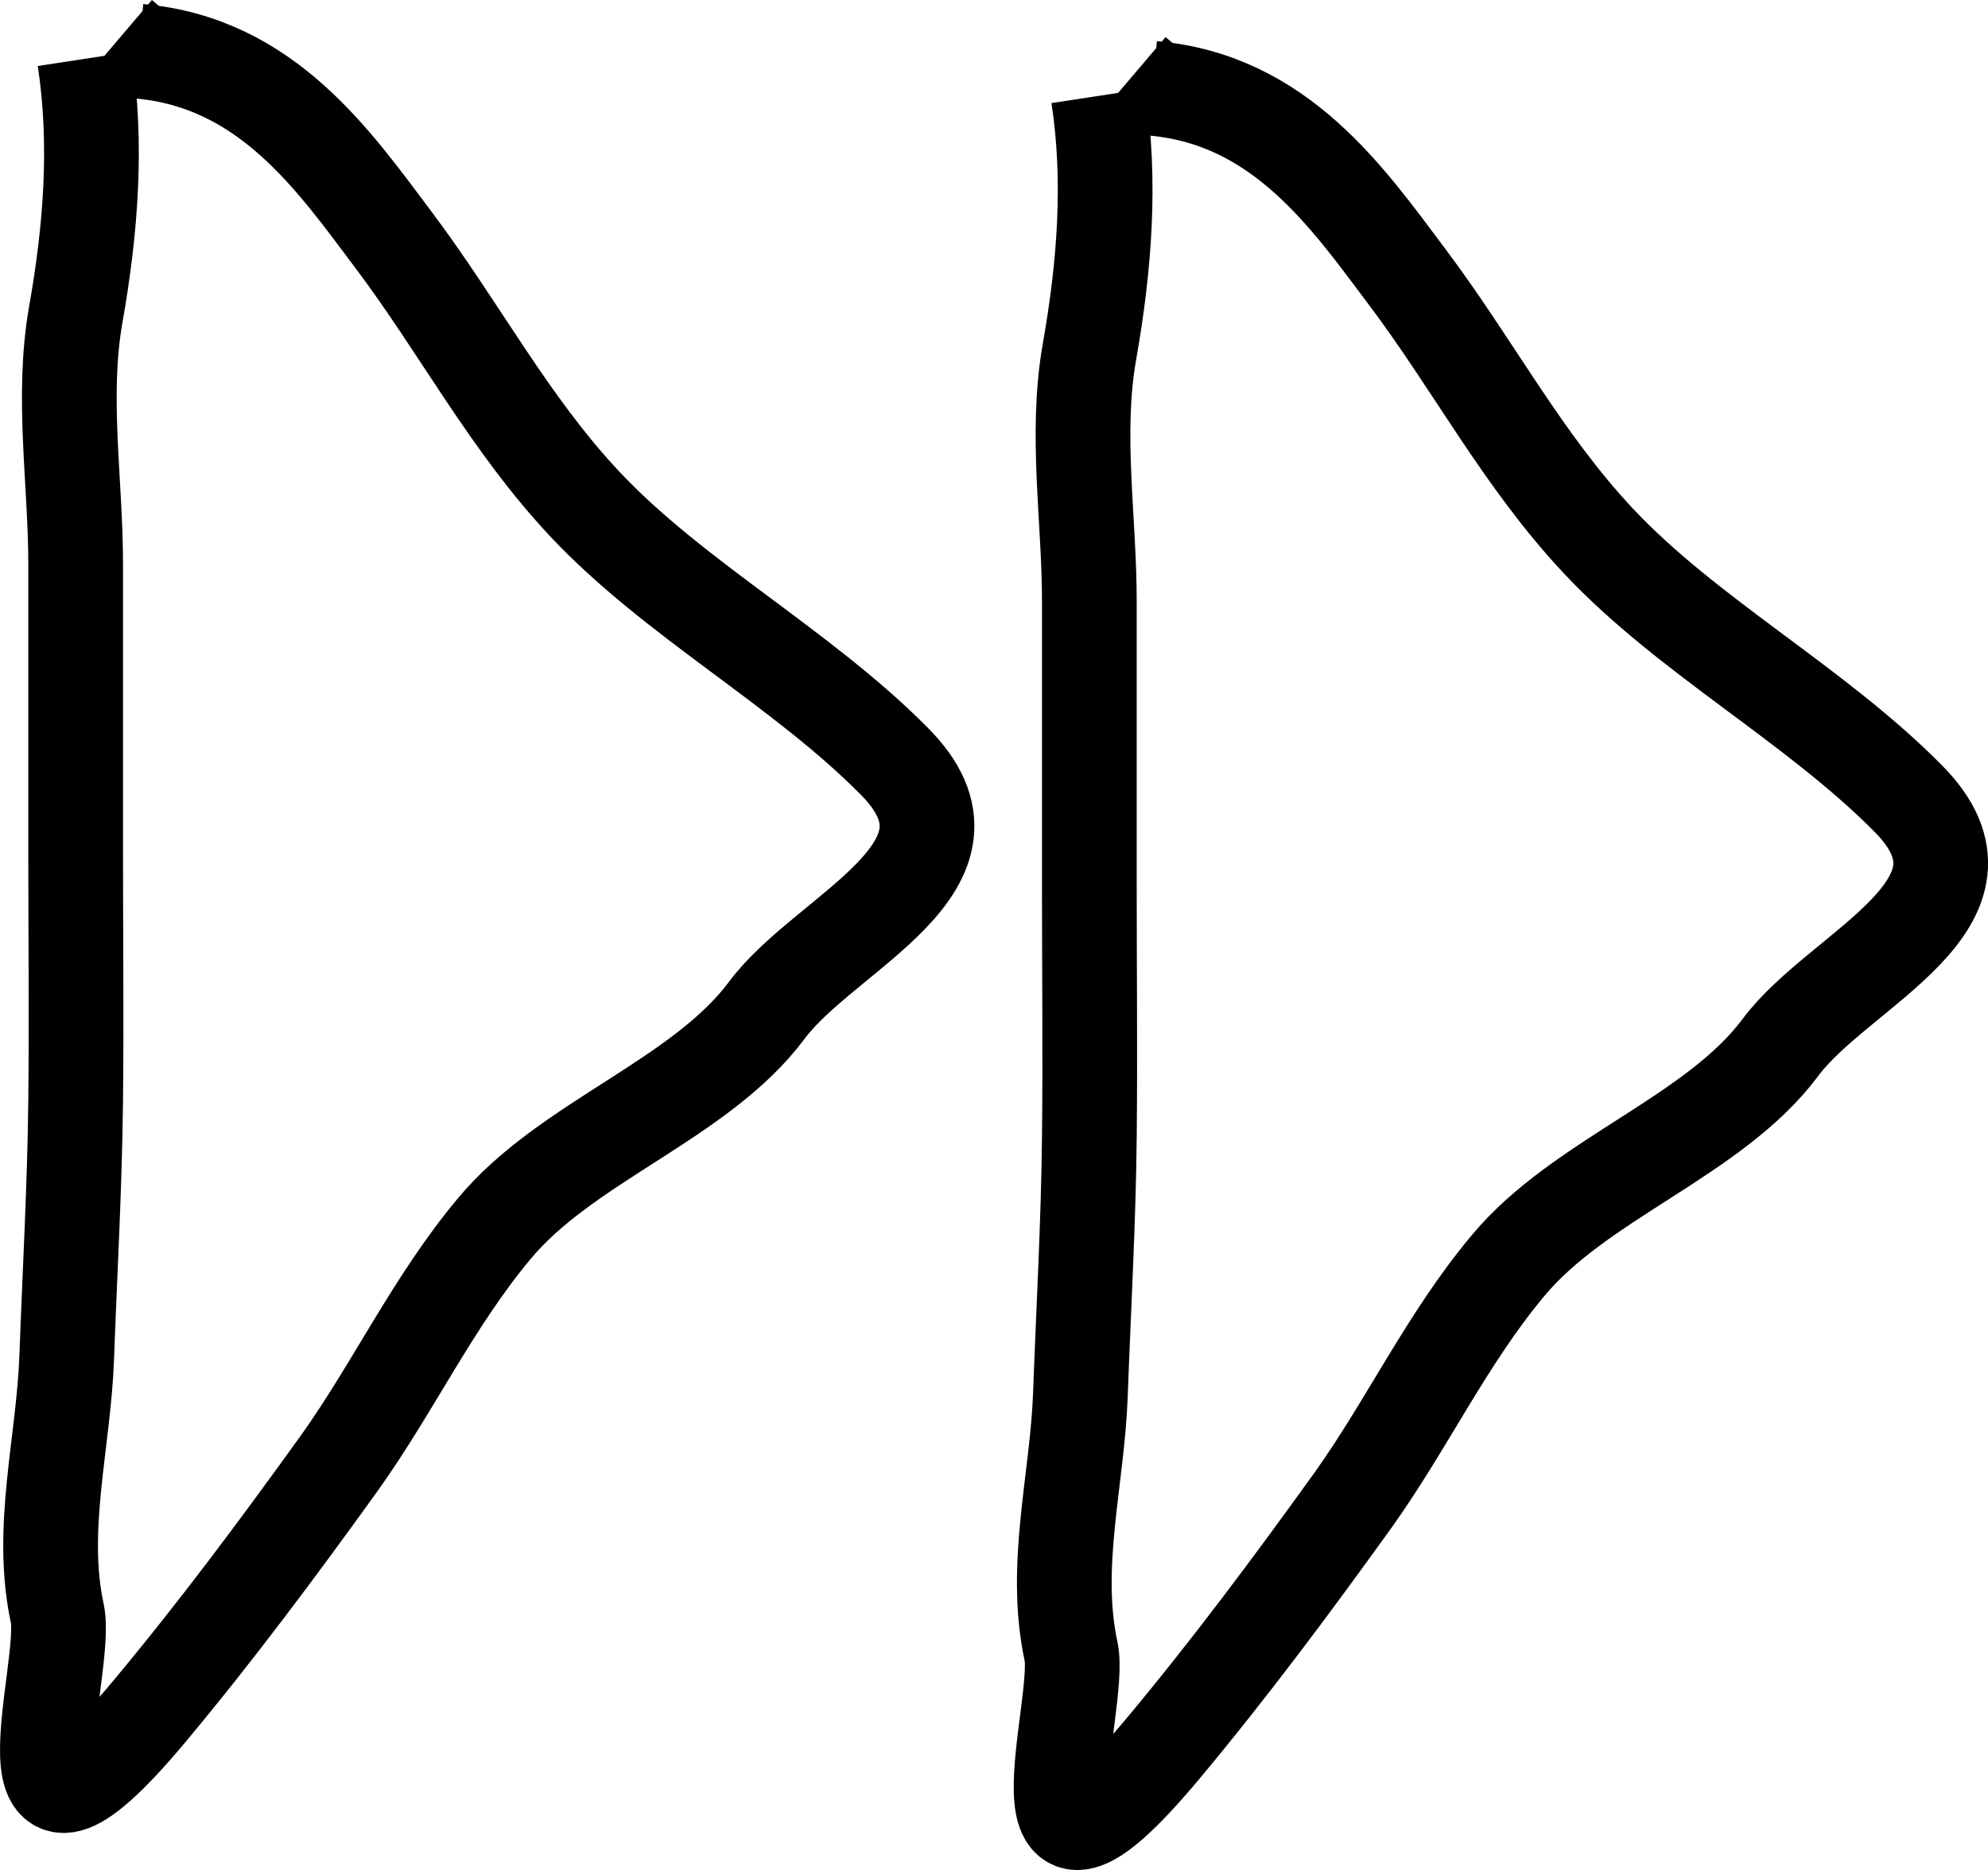 <?xml version="1.0" encoding="UTF-8" standalone="no"?>
<svg
   xmlns:ooo="http://xml.openoffice.org/svg/export"
   xmlns:dc="http://purl.org/dc/elements/1.1/"
   xmlns:cc="http://creativecommons.org/ns#"
   xmlns:rdf="http://www.w3.org/1999/02/22-rdf-syntax-ns#"
   xmlns:svg="http://www.w3.org/2000/svg"
   xmlns="http://www.w3.org/2000/svg"
   xmlns:sodipodi="http://sodipodi.sourceforge.net/DTD/sodipodi-0.dtd"
   xmlns:inkscape="http://www.inkscape.org/namespaces/inkscape"
   version="1.2"
   width="157.671"
   height="148.335"
   viewBox="0 0 4449.829 4186.34"
   preserveAspectRatio="xMidYMid"
   xml:space="preserve"
   id="svg3108"
   inkscape:version="0.48.5 r10040"
   sodipodi:docname="fforw.svg"
   style="fill-rule:evenodd;stroke-width:28.222;stroke-linejoin:round"><sodipodi:namedview
     pagecolor="#ffffff"
     bordercolor="#666666"
     borderopacity="1"
     objecttolerance="10"
     gridtolerance="10"
     guidetolerance="10"
     inkscape:pageopacity="0"
     inkscape:pageshadow="2"
     inkscape:window-width="2560"
     inkscape:window-height="1420"
     id="namedview3172"
     showgrid="false"
     fit-margin-top="0"
     fit-margin-left="0"
     fit-margin-right="0"
     fit-margin-bottom="0"
     inkscape:zoom="0.22425739"
     inkscape:cx="-172.26336"
     inkscape:cy="152.09964"
     inkscape:window-x="-3"
     inkscape:window-y="-3"
     inkscape:window-maximized="1"
     inkscape:current-layer="svg3108" /><defs
     class="ClipPathGroup"
     id="defs3110"><clipPath
       id="presentation_clip_path"
       clipPathUnits="userSpaceOnUse"><rect
         x="0"
         y="0"
         width="21000"
         height="29700"
         id="rect3113" /></clipPath></defs><defs
     class="TextShapeIndex"
     id="defs3115"><g
       ooo:slide="id1"
       ooo:id-list="id3 id4"
       id="g3117" /></defs><defs
     class="EmbeddedBulletChars"
     id="defs3119"><g
       id="bullet-char-template(57356)"
       transform="scale(4.8828125e-4,-4.8828125e-4)"><path
         d="M 580,1141 1163,571 580,0 -4,571 580,1141 z"
         id="path3122"
         inkscape:connector-curvature="0" /></g><g
       id="bullet-char-template(57354)"
       transform="scale(4.8828125e-4,-4.8828125e-4)"><path
         d="m 8,1128 1129,0 L 1137,0 8,0 8,1128 z"
         id="path3125"
         inkscape:connector-curvature="0" /></g><g
       id="bullet-char-template(10146)"
       transform="scale(4.8828125e-4,-4.8828125e-4)"><path
         d="M 174,0 602,739 174,1481 1456,739 174,0 z m 1184,739 -1049,607 350,-607 699,0 z"
         id="path3128"
         inkscape:connector-curvature="0" /></g><g
       id="bullet-char-template(10132)"
       transform="scale(4.8828125e-4,-4.8828125e-4)"><path
         d="M 2015,739 1276,0 717,0 l 543,543 -1086,0 0,393 1086,0 -543,545 557,0 741,-742 z"
         id="path3131"
         inkscape:connector-curvature="0" /></g><g
       id="bullet-char-template(10007)"
       transform="scale(4.8828125e-4,-4.8828125e-4)"><path
         d="m 0,-2 c -7,16 -16,29 -25,39 l 381,530 c -94,256 -141,385 -141,387 0,25 13,38 40,38 9,0 21,-2 34,-5 21,4 42,12 65,25 l 27,-13 111,-251 280,301 64,-25 24,25 c 21,-10 41,-24 62,-43 C 886,937 835,863 770,784 769,783 710,716 594,584 L 774,223 c 0,-27 -21,-55 -63,-84 l 16,-20 C 717,90 699,76 672,76 641,76 570,178 457,381 L 164,-76 c -22,-34 -53,-51 -92,-51 -42,0 -63,17 -64,51 -7,9 -10,24 -10,44 0,9 1,19 2,30 z"
         id="path3134"
         inkscape:connector-curvature="0" /></g><g
       id="bullet-char-template(10004)"
       transform="scale(4.8828125e-4,-4.8828125e-4)"><path
         d="M 285,-33 C 182,-33 111,30 74,156 52,228 41,333 41,471 c 0,78 14,145 41,201 34,71 87,106 158,106 53,0 88,-31 106,-94 l 23,-176 c 8,-64 28,-97 59,-98 l 735,706 c 11,11 33,17 66,17 42,0 63,-15 63,-46 l 0,-122 c 0,-36 -10,-64 -30,-84 L 442,47 C 390,-6 338,-33 285,-33 z"
         id="path3137"
         inkscape:connector-curvature="0" /></g><g
       id="bullet-char-template(9679)"
       transform="scale(4.8828125e-4,-4.8828125e-4)"><path
         d="M 813,0 C 632,0 489,54 383,161 276,268 223,411 223,592 c 0,181 53,324 160,431 106,107 249,161 430,161 179,0 323,-54 432,-161 108,-107 162,-251 162,-431 0,-180 -54,-324 -162,-431 C 1136,54 992,0 813,0 z"
         id="path3140"
         inkscape:connector-curvature="0" /></g><g
       id="bullet-char-template(8226)"
       transform="scale(4.8828125e-4,-4.8828125e-4)"><path
         d="m 346,457 c -73,0 -137,26 -191,78 -54,51 -81,114 -81,188 0,73 27,136 81,188 54,52 118,78 191,78 73,0 134,-26 185,-79 51,-51 77,-114 77,-187 0,-75 -25,-137 -76,-188 -50,-52 -112,-78 -186,-78 z"
         id="path3143"
         inkscape:connector-curvature="0" /></g><g
       id="bullet-char-template(8211)"
       transform="scale(4.8828125e-4,-4.8828125e-4)"><path
         d="m -4,459 1139,0 0,147 -1139,0 0,-147 z"
         id="path3146"
         inkscape:connector-curvature="0" /></g></defs><defs
     class="TextEmbeddedBitmaps"
     id="defs3148" /><g
     id="g3150"
     transform="translate(-15361.655,-14956.25)"><g
       id="id2"
       class="Master_Slide"><g
         id="bg-id2"
         class="Background" /><g
         id="bo-id2"
         class="BackgroundObjects" /></g></g><g
     class="SlideGroup"
     id="g3155"
     transform="translate(-15361.655,-14956.25)"><g
       id="g3157"><g
         id="id1"
         class="Slide"
         clip-path="url(#presentation_clip_path)"><g
           class="Page"
           id="g3160"><g
             class="com.sun.star.drawing.OpenFreeHandShape"
             id="g3162"><g
               id="id3"><path
                 d="m 15551,15088 c 29,190 14,382 -20,574 -32,184 0,371 0,558 0,213 0,429 0,642 0,185 2,372 0,558 -2,191 -13,382 -20,575 -7,192 -62,384 -21,574 26,121 -153,647 204,221 152,-182 291,-369 427,-558 122,-171 210,-361 346,-524 162,-196 462,-290 611,-490 132,-178 519,-323 285,-558 -208,-210 -493,-363 -692,-575 -170,-181 -280,-394 -428,-591 -133,-177 -284,-398 -570,-423 l -40,-34"
                 id="path3165"
                 inkscape:connector-curvature="0"
                 style="fill:none;stroke:#000000;stroke-width:212;stroke-linejoin:round" /></g></g><g
             class="com.sun.star.drawing.OpenFreeHandShape"
             id="g3167"><g
               id="id4"><path
                 d="m 17820,15171 c 29,190 14,382 -20,574 -32,184 0,372 0,558 0,213 0,429 0,642 0,185 2,372 0,558 -2,191 -13,382 -20,575 -7,192 -62,384 -21,575 26,120 -153,646 204,220 152,-182 291,-369 427,-558 122,-171 210,-361 346,-524 162,-196 462,-290 611,-490 132,-178 519,-323 285,-558 -208,-210 -493,-363 -692,-575 -170,-181 -280,-394 -428,-591 -133,-177 -284,-398 -570,-423 l -40,-34"
                 id="path3170"
                 inkscape:connector-curvature="0"
                 style="fill:none;stroke:#000000;stroke-width:212;stroke-linejoin:round" /></g></g></g></g></g></g></svg>